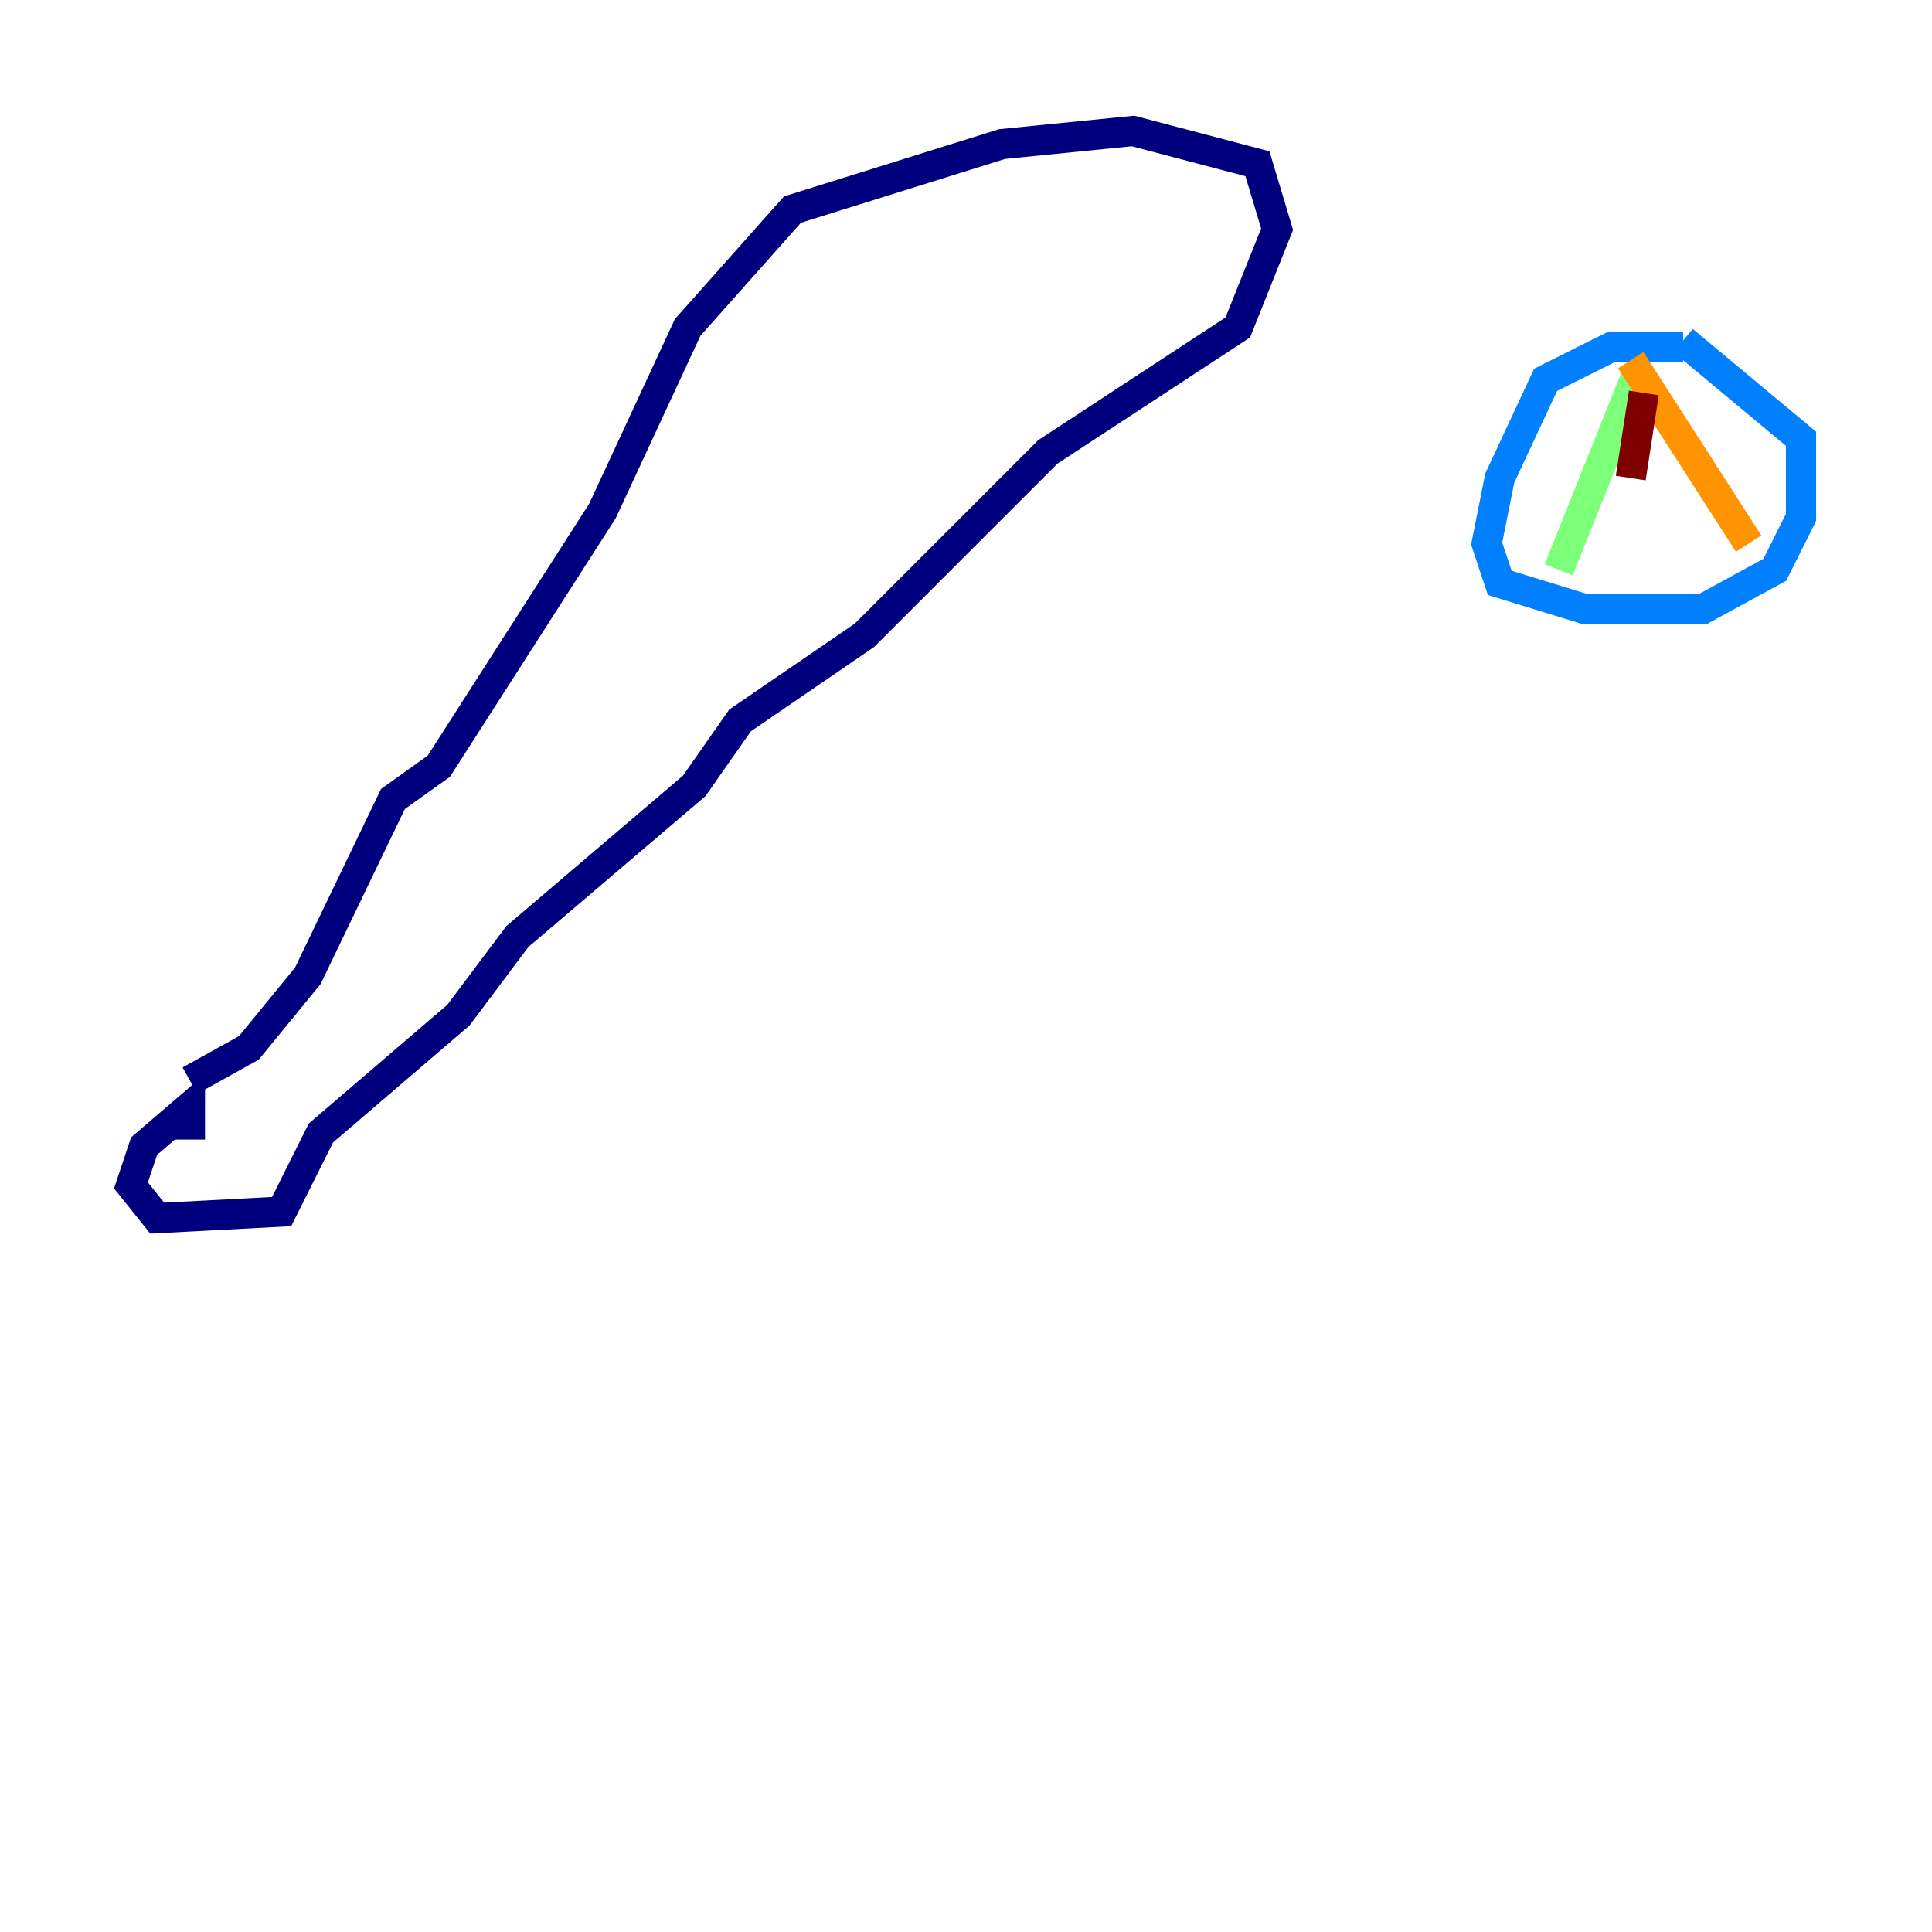<?xml version="1.0" encoding="utf-8" ?>
<svg baseProfile="tiny" height="128" version="1.2" viewBox="0,0,128,128" width="128" xmlns="http://www.w3.org/2000/svg" xmlns:ev="http://www.w3.org/2001/xml-events" xmlns:xlink="http://www.w3.org/1999/xlink"><defs /><polyline fill="none" points="12.583,75.498 12.583,73.329 9.546,75.932 8.678,78.536 10.414,80.705 18.658,80.271 21.261,75.064 30.373,67.254 34.278,62.047 45.993,52.068 49.031,47.729 57.275,42.088 69.424,29.939 82.007,21.695 84.61,15.186 83.308,10.848 75.064,8.678 66.386,9.546 52.502,13.885 45.559,21.695 39.919,33.844 29.071,50.766 26.034,52.936 20.393,64.651 16.488,69.424 12.583,71.593" stroke="#00007f" stroke-width="2" /><polyline fill="none" points="111.512,22.997 106.739,22.997 102.4,25.166 99.363,31.675 98.495,36.014 99.363,38.617 105.003,40.352 112.814,40.352 117.586,37.749 119.322,34.278 119.322,29.071 111.512,22.563" stroke="#0080ff" stroke-width="2" /><polyline fill="none" points="108.475,24.732 103.268,37.749" stroke="#7cff79" stroke-width="2" /><polyline fill="none" points="108.041,23.864 115.851,36.014" stroke="#ff9400" stroke-width="2" /><polyline fill="none" points="108.909,26.034 108.041,31.675" stroke="#7f0000" stroke-width="2" /></svg>